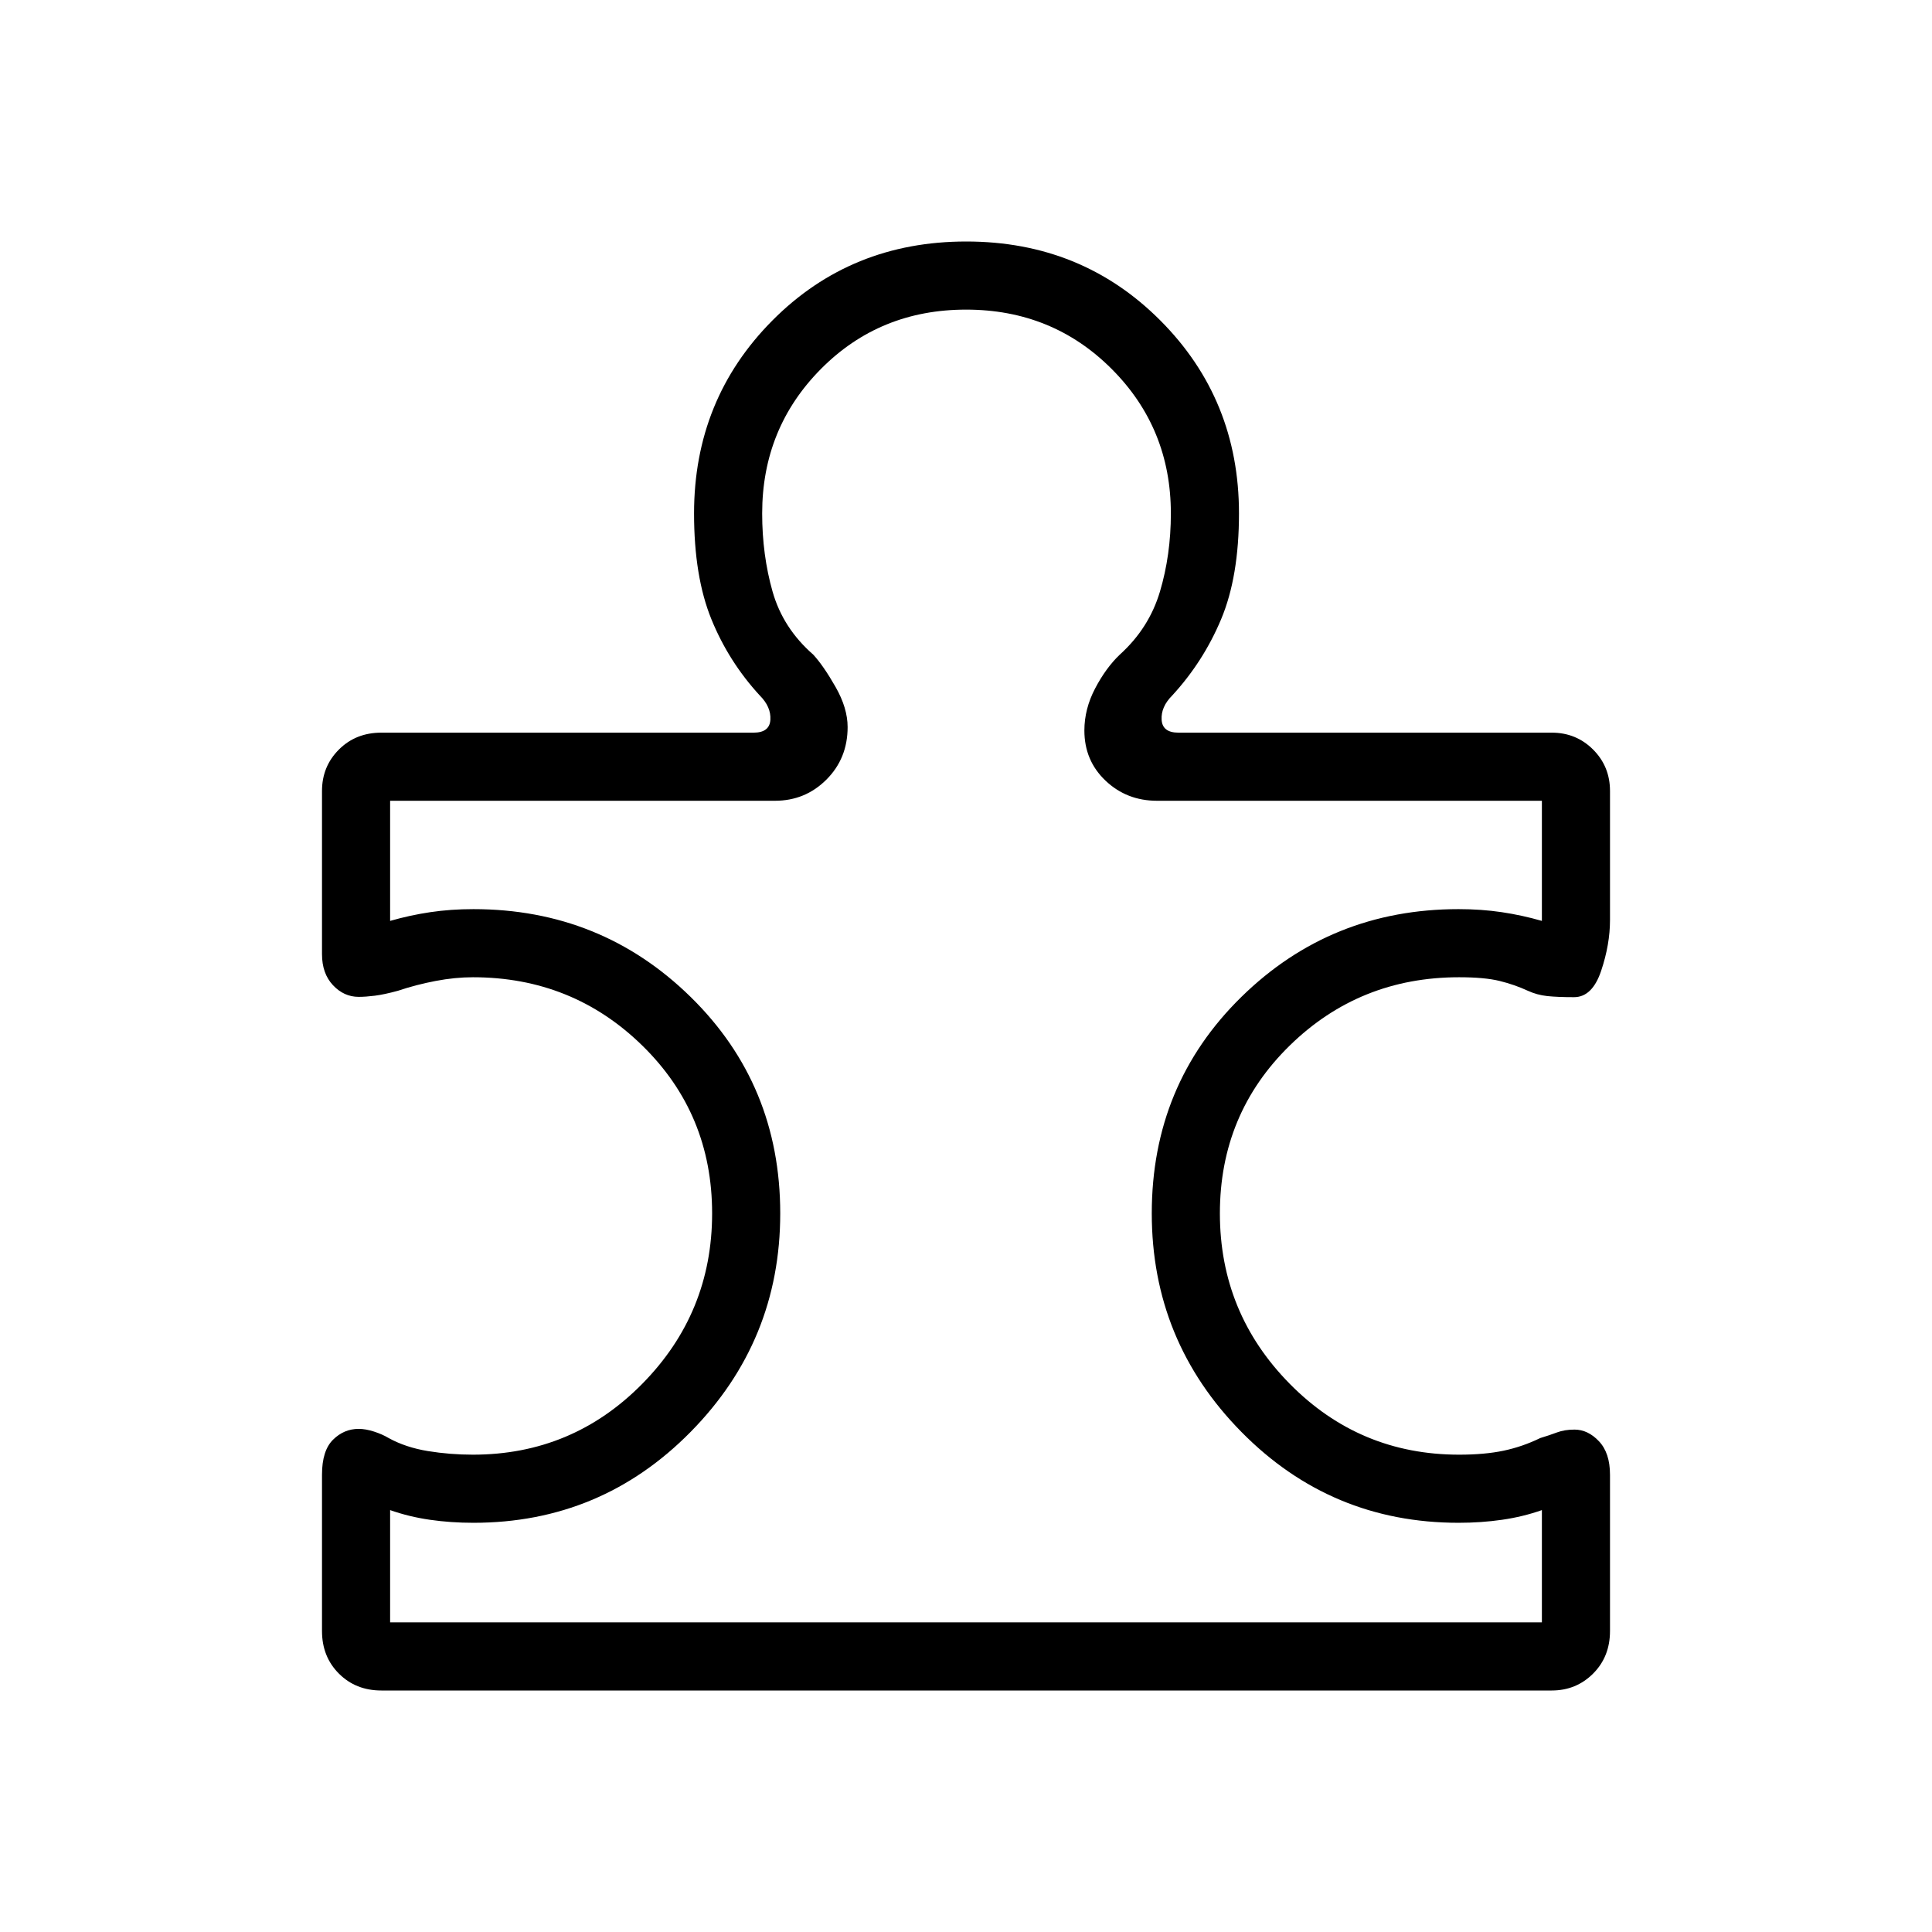 <svg xmlns="http://www.w3.org/2000/svg" height="40" viewBox="0 -960 960 960" width="40"><path d="M160-227.231q0-11.935 5.447-17.352Q170.895-250 178.238-250q3.454 0 7.621 1.346 4.166 1.346 7.269 3.218 8.487 4.667 19.462 6.462 10.974 1.795 22.384 1.795 49.462 0 84.167-35.218t34.705-84.68q0-49.461-34.705-83.397-34.705-33.936-84.167-33.936-8.87 0-18.55 1.846-9.681 1.846-18.681 4.872-6.871 1.872-11.461 2.448-4.59.577-8.044.577-7.343 0-12.791-5.801Q160-476.27 160-485.897v-81.077q0-12.18 8.397-20.577 8.398-8.398 21.09-8.398h184.975q7.948 0 8.333-6.41.384-6.41-5.257-12.051-15.461-16.795-24.064-37.932-8.602-21.137-8.602-52.53 0-56.731 38.976-95.93Q422.825-840 480.118-840q57.292 0 96.408 39.198 39.115 39.199 39.115 95.93 0 31.393-8.859 52.53t-24.32 37.932q-5.641 5.641-5.257 12.051.385 6.41 8.333 6.41h185.488q12.179 0 20.577 8.398Q800-579.154 800-566.974v64.154q0 12.088-4.392 25.198-4.392 13.109-13.471 13.109-8.239 0-13.316-.543-5.077-.542-9.641-2.636-6.539-3.026-14-4.872-7.462-1.846-20.154-1.846-49.462 0-84.167 33.936t-34.705 83.397q0 49.462 34.705 84.68t84.167 35.218q12.692 0 22.077-1.975 9.384-1.974 18.231-6.282 4.487-1.359 8.288-2.782 3.802-1.423 8.737-1.423 6.677 0 12.159 5.802Q800-238.037 800-227.231v77.689q0 12.747-8.397 21.145Q783.205-120 771.026-120H189.487q-12.692 0-21.09-8.397Q160-136.795 160-149.542v-77.689Zm33.846 73.385h572.308v-55.795q-9.385 3.308-19.756 4.808-10.372 1.5-21.63 1.5-63.441 0-107.951-45.18-44.509-45.179-44.509-108.564 0-63.897 44.509-107.538 44.51-43.641 107.951-43.641 11.258 0 21.373 1.5 10.116 1.5 20.013 4.346v-59.693H574.923q-15.051 0-25.577-9.974-10.525-9.974-10.525-24.949 0-10.718 5.346-20.91t12.243-16.782q14.539-13.128 19.962-31.328t5.423-38.826q0-42.374-29.44-71.828-29.441-29.454-72.308-29.454-42.868 0-72.098 29.454-29.231 29.454-29.231 71.828 0 20.626 5.167 38.826 5.166 18.2 20.217 31.328 5.103 5.564 11.09 16.064t5.987 19.936q0 15.564-10.525 26.09-10.526 10.525-25.577 10.525H193.846v59.693q9.897-2.846 20.013-4.346 10.115-1.5 21.372-1.5 63.442 0 107.952 43.641 44.509 43.641 44.509 107.538 0 63.385-44.509 108.564-44.51 45.18-107.952 45.18-11.257 0-21.629-1.5-10.371-1.5-19.756-4.808v55.795ZM480-480Z"/></svg>